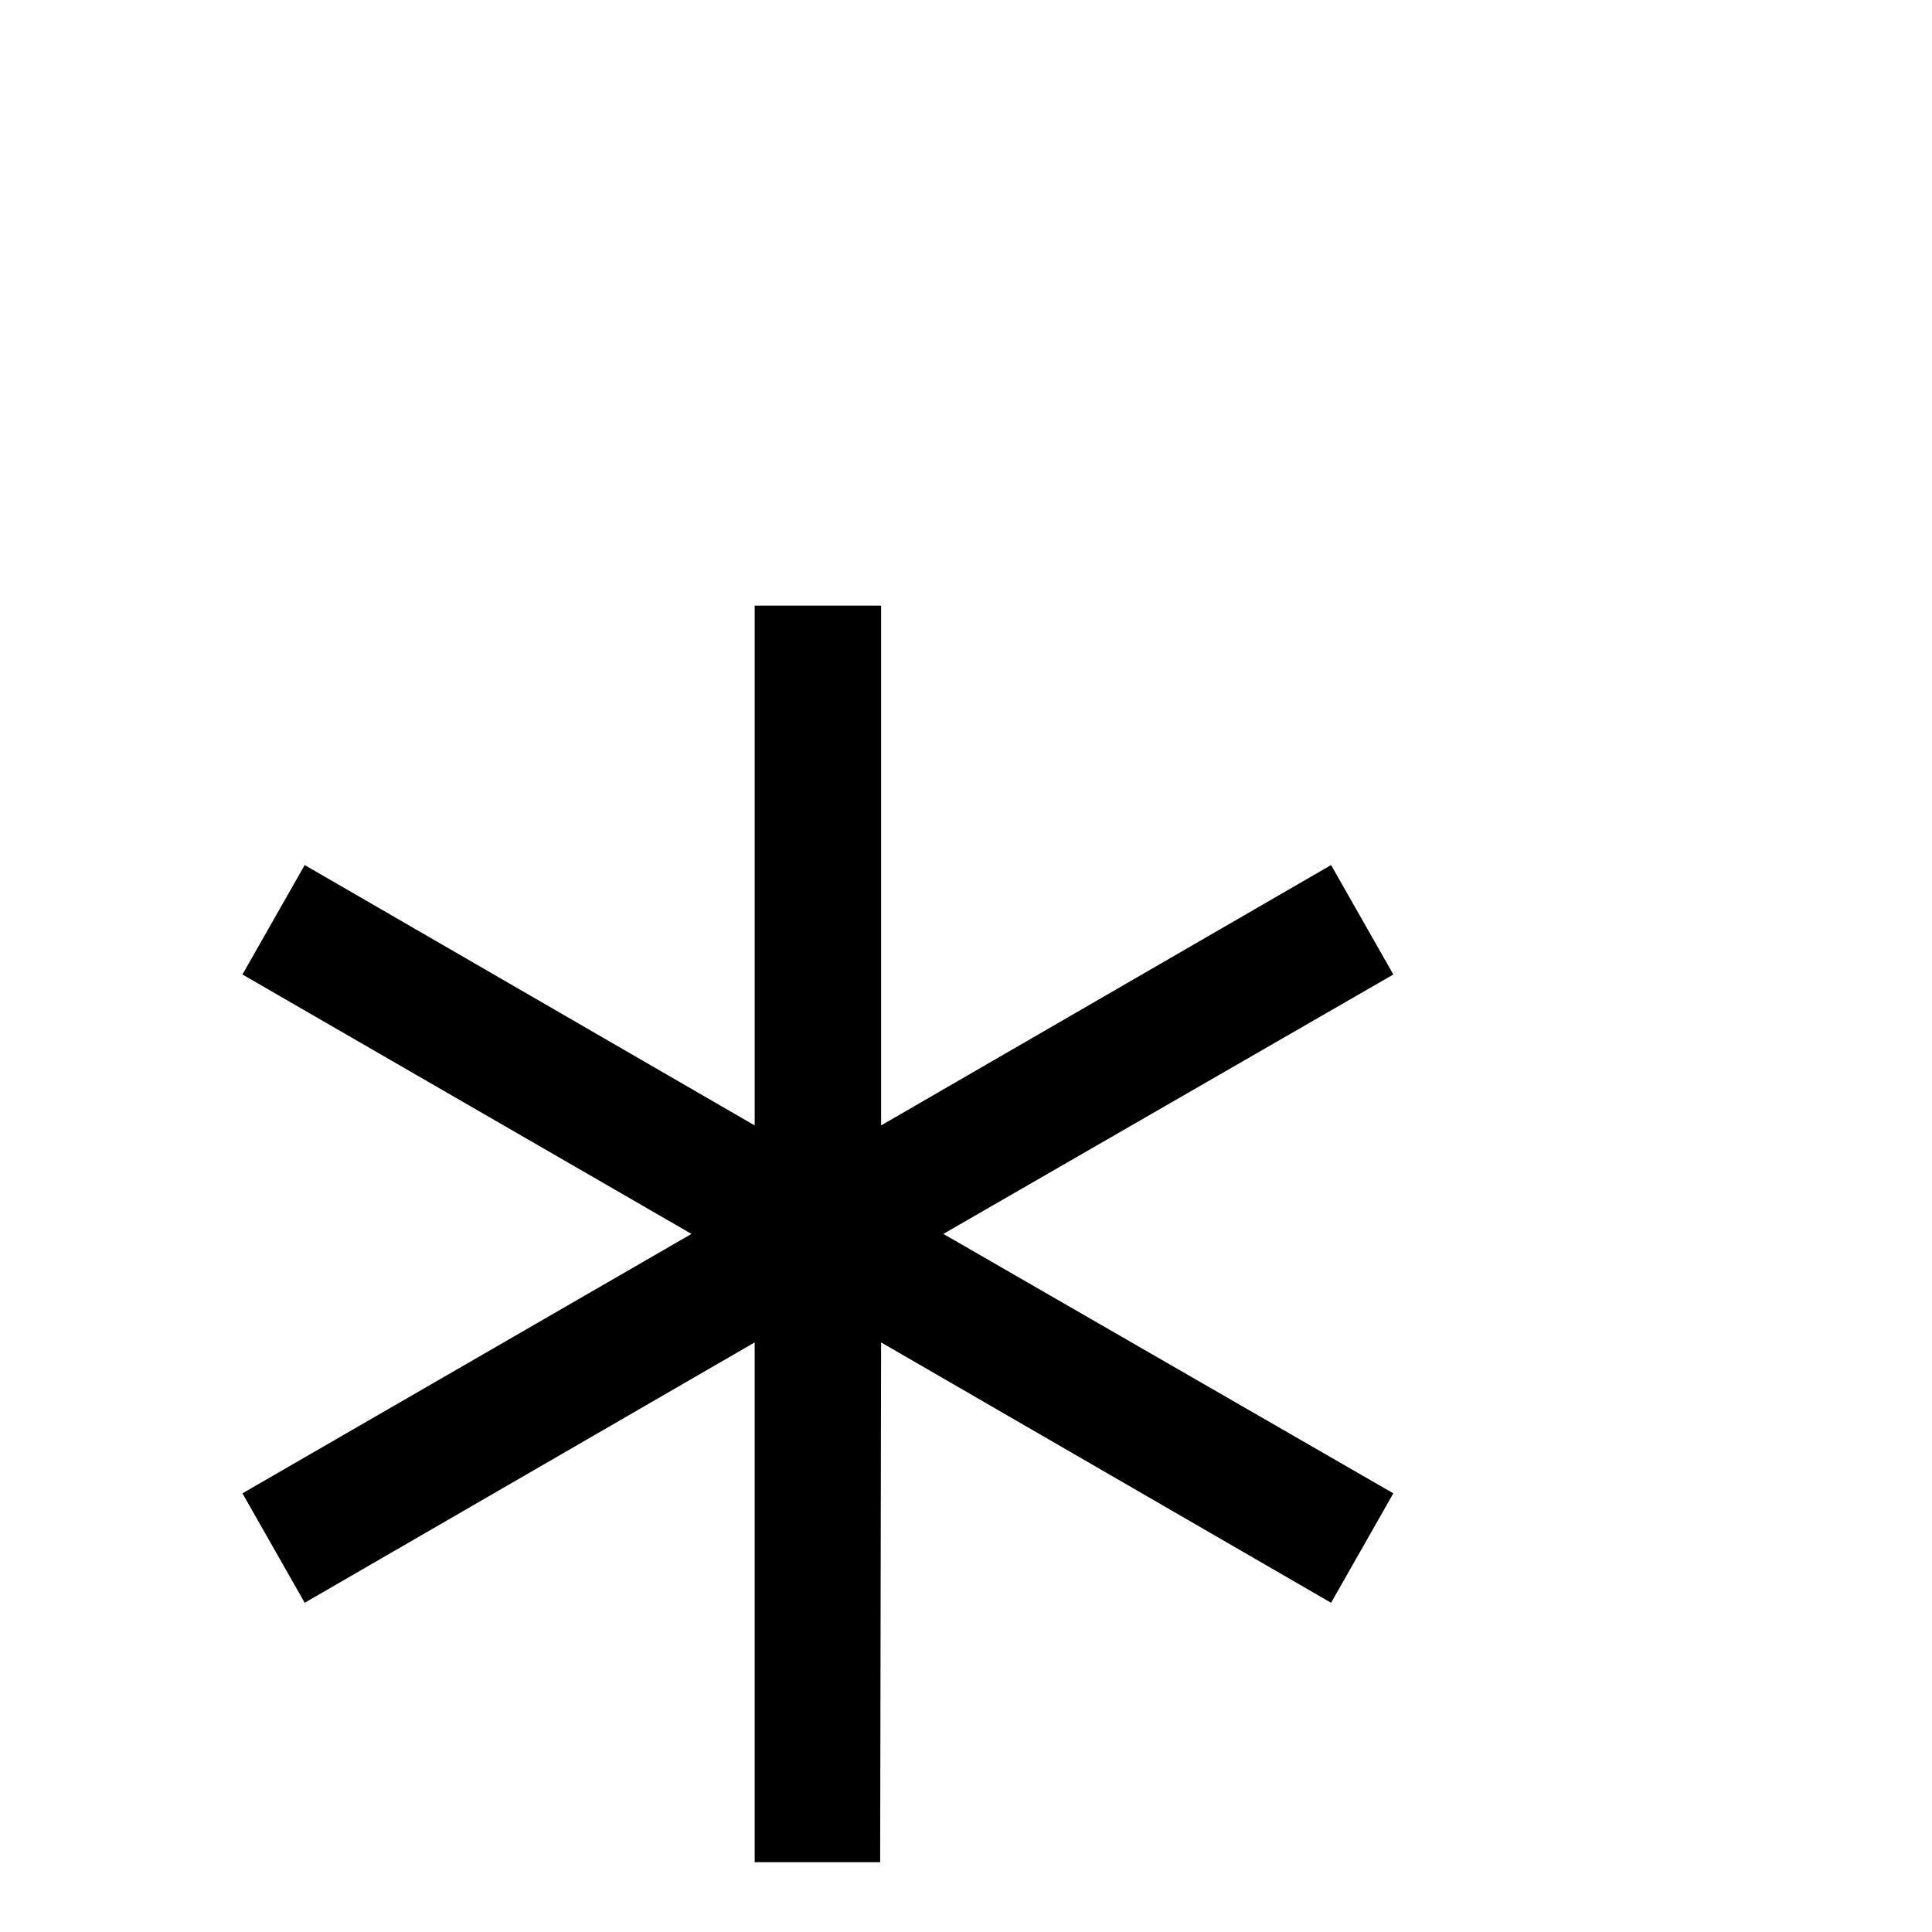 <?xml version="1.0" standalone="no"?>
<!DOCTYPE svg PUBLIC "-//W3C//DTD SVG 1.1//EN" "http://www.w3.org/Graphics/SVG/1.1/DTD/svg11.dtd" >
<svg xmlns="http://www.w3.org/2000/svg" xmlns:xlink="http://www.w3.org/1999/xlink" version="1.1" viewBox="0 -410 2048 2048">
  <g transform="matrix(1 0 0 -1 0 1638)">
   <path fill="currentColor"
d="M733 740l-476 275l66 116l477 -276v551h134v-551l477 276l66 -116l-477 -275l477 -275l-66 -116l-477 276l-1 -551h-133v551l-477 -276l-66 116z" />
  </g>

</svg>
